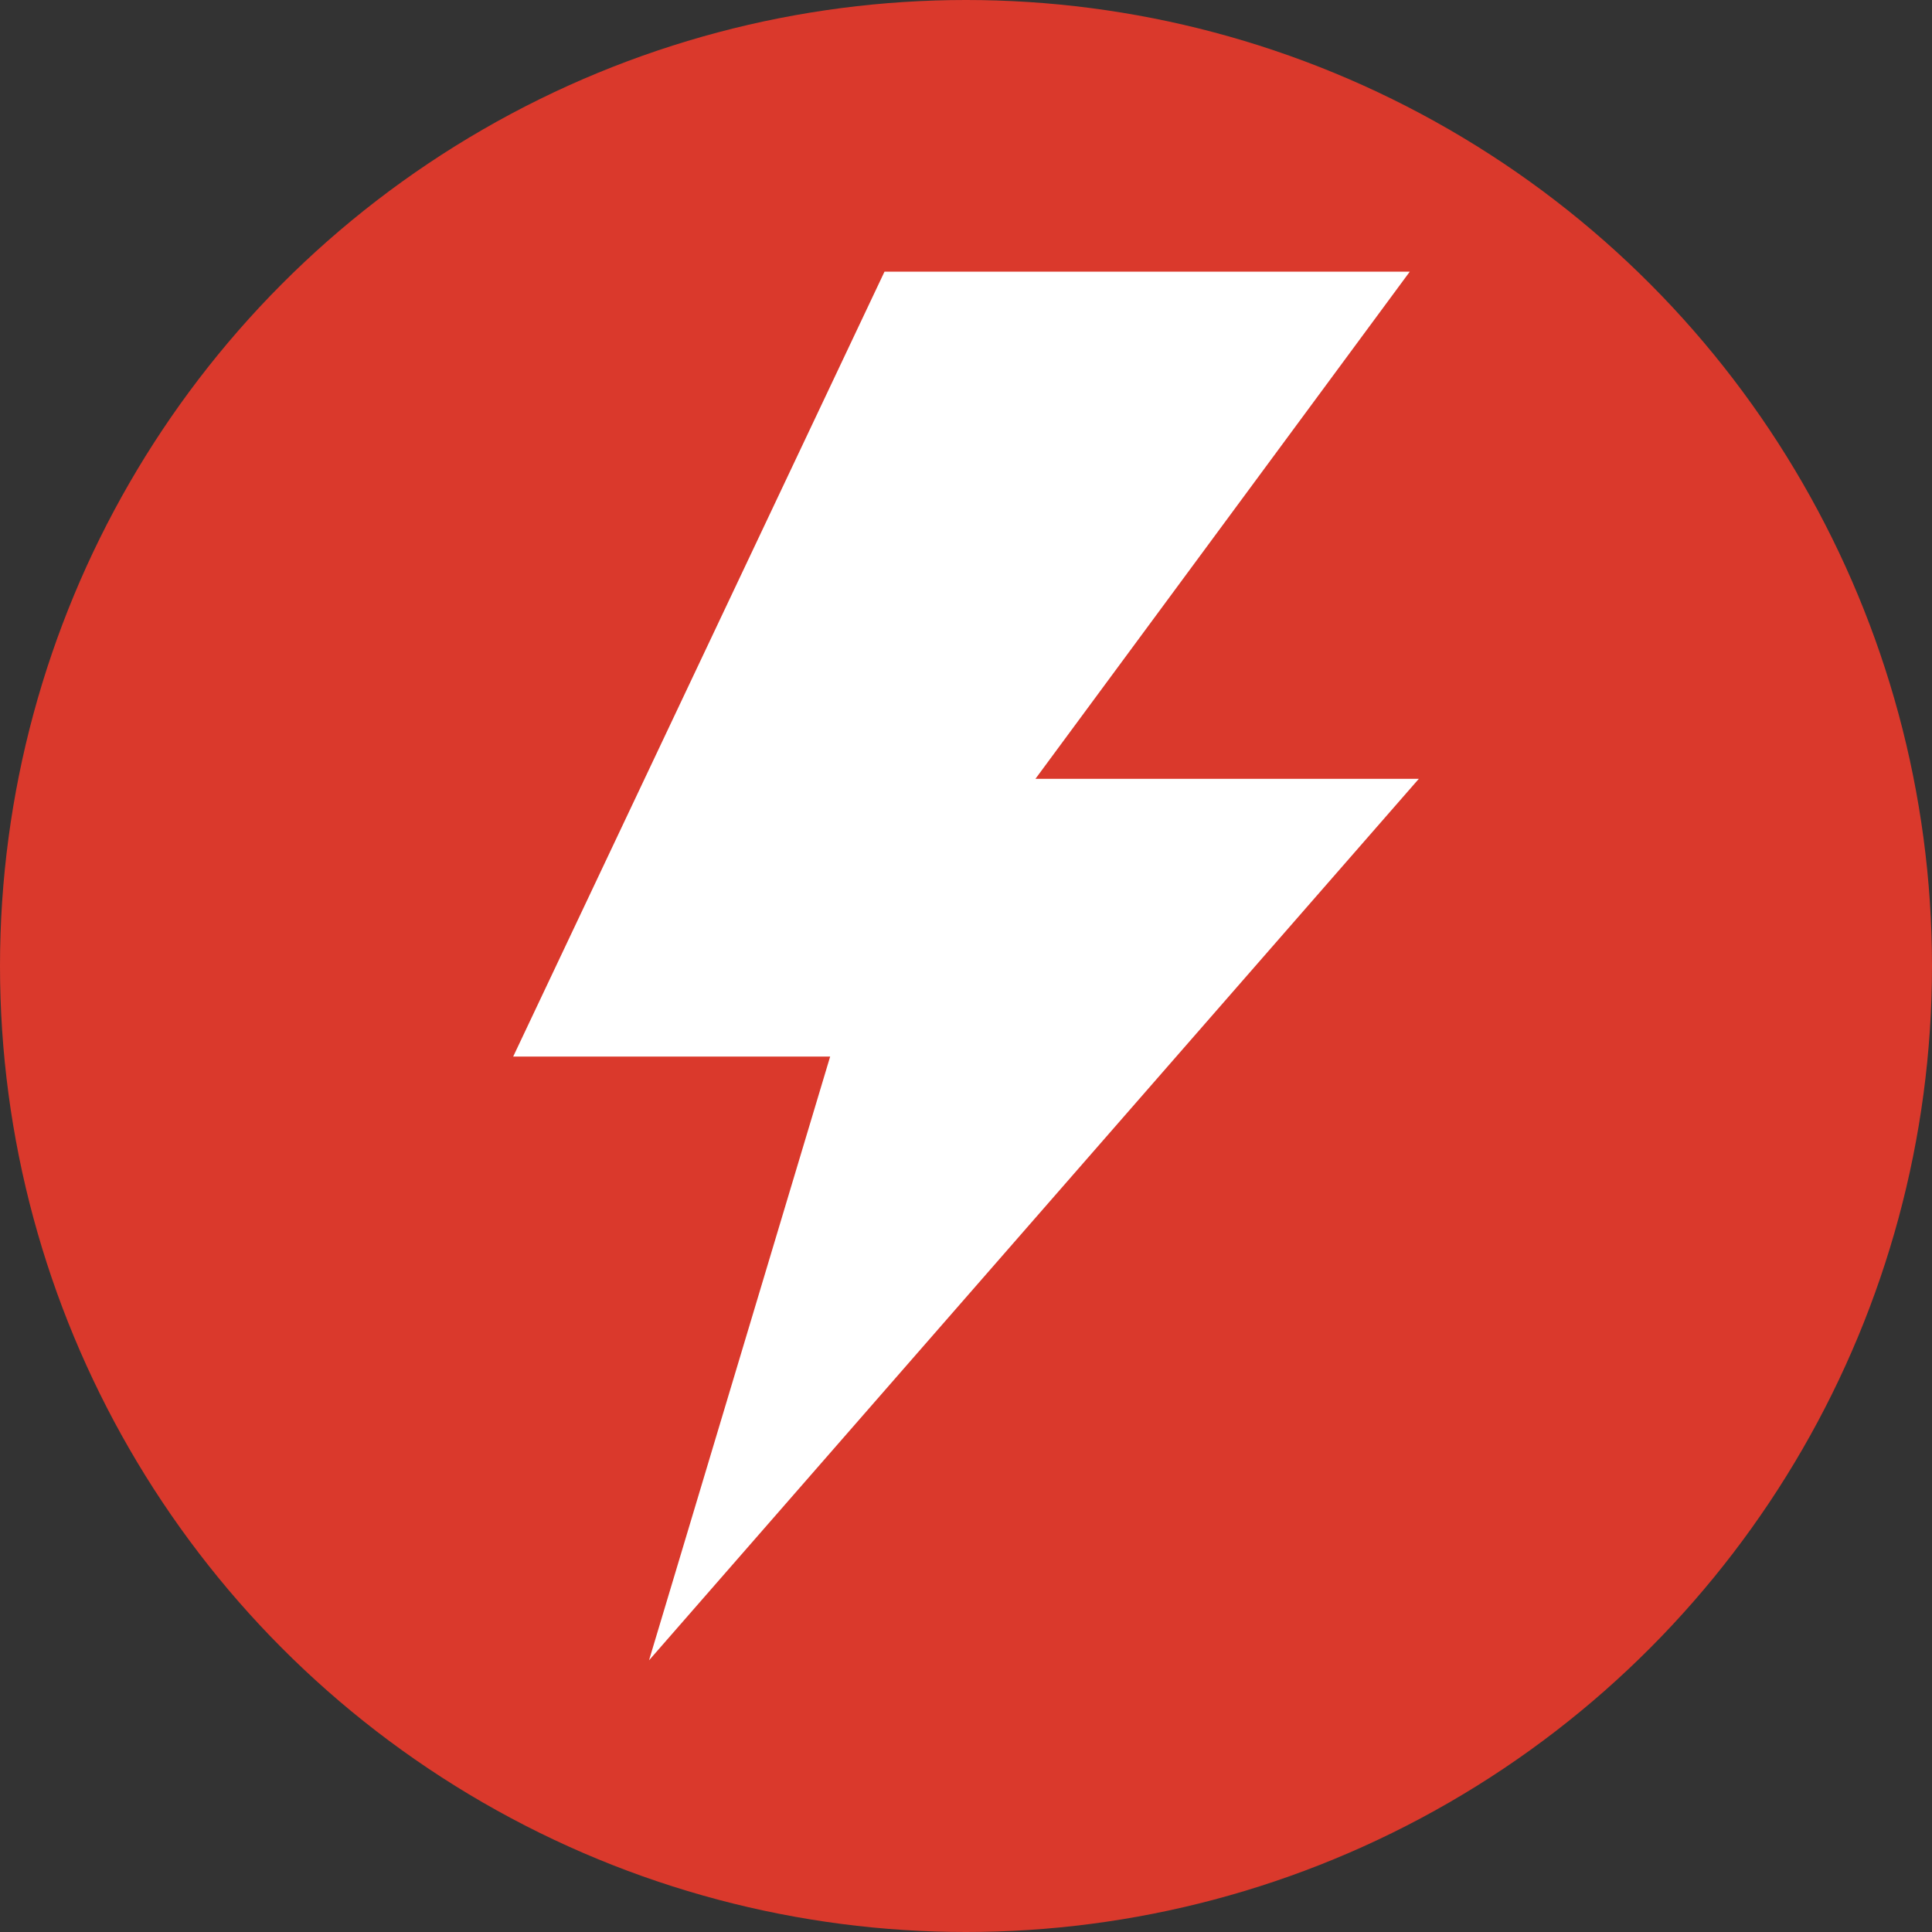 <?xml version="1.0" ?>
<svg xmlns="http://www.w3.org/2000/svg" viewBox="0 0 64 64">
	<rect x="0" y="0" width="64" height="64" fill="#333333" stroke="none"/>
	<style>
		.cls0 {fill:#da392c}
		.cls1 {fill:#fff}
	</style>
	<circle cx="50%" cy="50%" r="50%" class="cls0"/>
	<polygon class="cls1" points="29.3,9 46.7,9 34.3,25.8 47,25.8 21.5,55 27.5,35 17,35"/>
</svg>